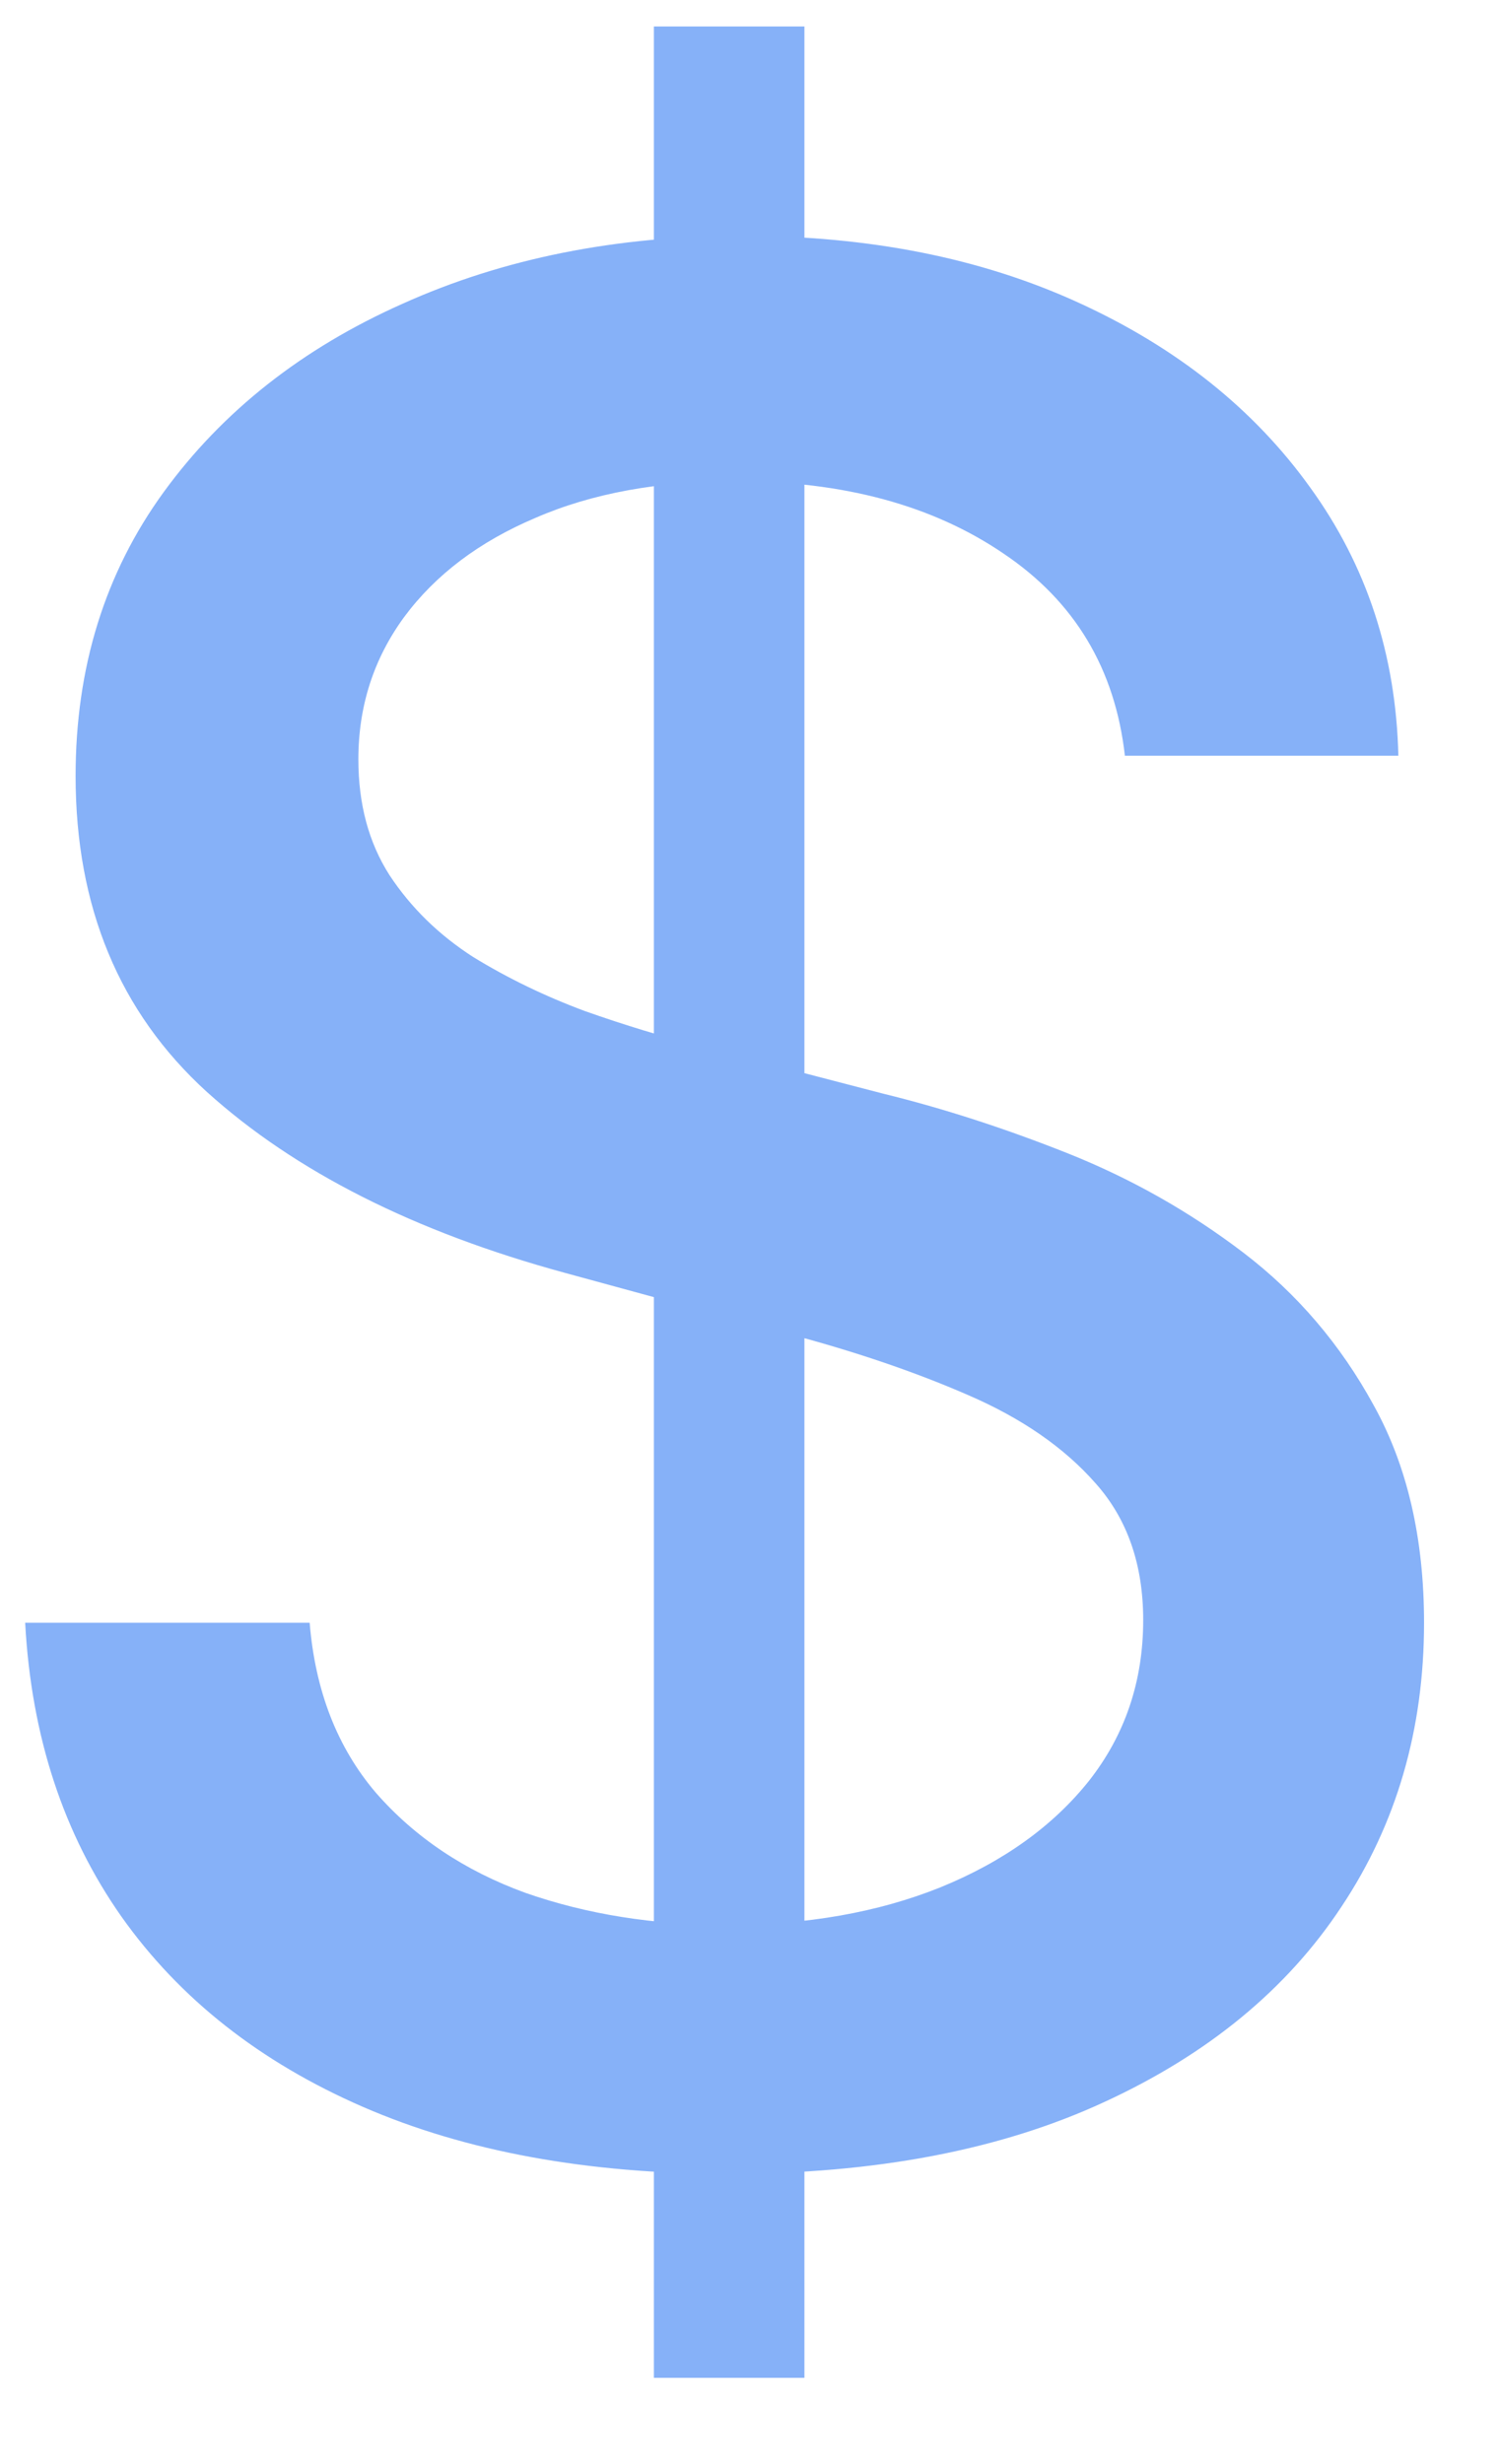 <svg width="14" height="23" viewBox="0 0 14 23" fill="none" xmlns="http://www.w3.org/2000/svg">
<path opacity="0.7" d="M6.107 22.195V0.247H7.513V22.195H6.107ZM10.506 7.054C10.414 6.242 10.037 5.614 9.374 5.168C8.711 4.716 7.876 4.491 6.87 4.491C6.15 4.491 5.527 4.605 5.001 4.834C4.476 5.056 4.067 5.365 3.775 5.759C3.49 6.148 3.347 6.591 3.347 7.088C3.347 7.506 3.444 7.866 3.638 8.169C3.838 8.472 4.098 8.726 4.418 8.932C4.744 9.132 5.093 9.3 5.464 9.438C5.836 9.569 6.193 9.678 6.536 9.763L8.251 10.209C8.811 10.346 9.385 10.532 9.974 10.766C10.563 11.001 11.109 11.309 11.612 11.692C12.114 12.075 12.52 12.55 12.829 13.116C13.143 13.681 13.3 14.359 13.3 15.147C13.3 16.142 13.043 17.025 12.529 17.797C12.02 18.568 11.28 19.177 10.308 19.623C9.342 20.069 8.174 20.291 6.802 20.291C5.487 20.291 4.35 20.083 3.39 19.666C2.429 19.248 1.678 18.657 1.135 17.891C0.592 17.119 0.292 16.205 0.235 15.147H2.892C2.944 15.782 3.15 16.311 3.51 16.733C3.875 17.151 4.341 17.462 4.907 17.668C5.479 17.868 6.105 17.968 6.785 17.968C7.533 17.968 8.199 17.851 8.782 17.617C9.371 17.377 9.834 17.045 10.171 16.622C10.508 16.193 10.677 15.693 10.677 15.122C10.677 14.602 10.528 14.176 10.231 13.844C9.94 13.513 9.543 13.238 9.04 13.021C8.542 12.804 7.979 12.613 7.351 12.447L5.276 11.881C3.87 11.498 2.755 10.935 1.932 10.192C1.115 9.449 0.706 8.466 0.706 7.243C0.706 6.231 0.98 5.348 1.529 4.593C2.078 3.839 2.821 3.253 3.758 2.836C4.696 2.413 5.753 2.201 6.93 2.201C8.119 2.201 9.168 2.41 10.077 2.827C10.991 3.245 11.712 3.819 12.237 4.551C12.763 5.277 13.038 6.111 13.06 7.054H10.506Z" fill="#5391F6"/>
</svg>
